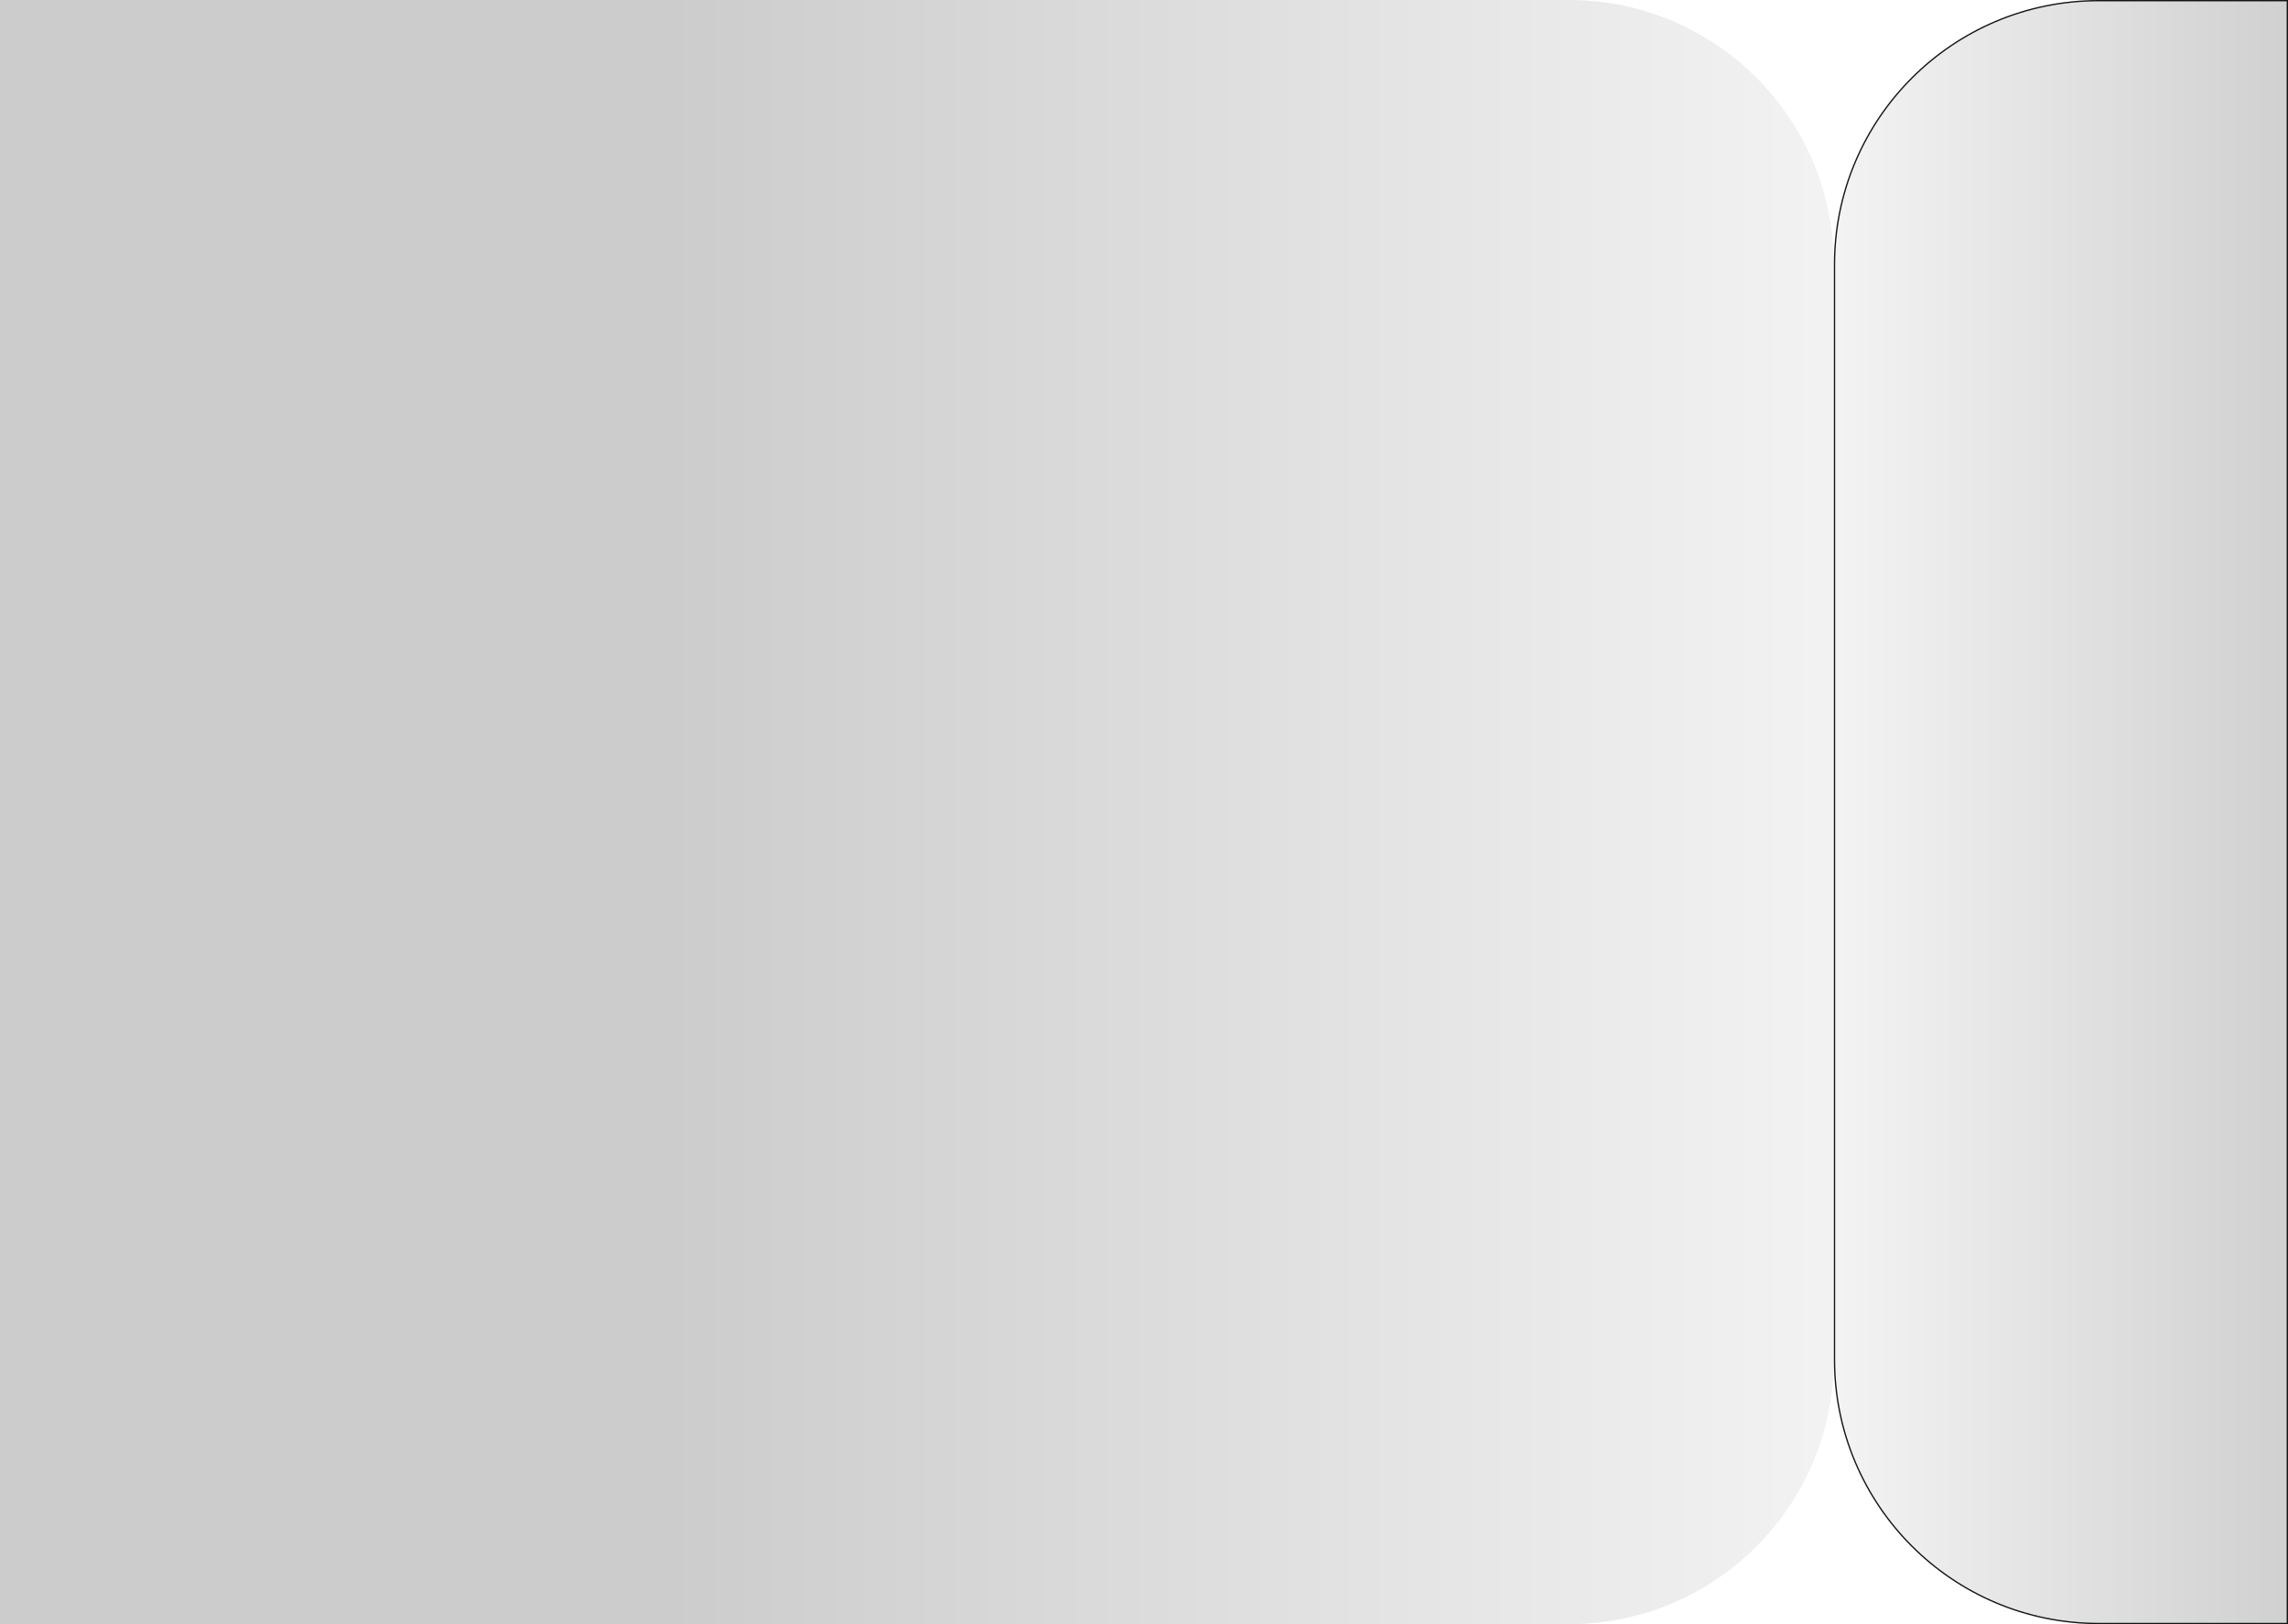 <svg width="1728" height="1227" viewBox="0 0 1728 1227" fill="none" xmlns="http://www.w3.org/2000/svg">
<path d="M1727.5 0.5H1585C1474.82 0.5 1385.5 89.819 1385.5 200V1027C1385.5 1137.18 1474.82 1226.5 1585 1226.5H1727.5V0.5Z" fill="url(#paint0_linear_1775_4581)" fill-opacity="0.2"/>
<path d="M1727.5 0.5H1585C1474.82 0.5 1385.5 89.819 1385.5 200V1027C1385.5 1137.18 1474.82 1226.5 1585 1226.5H1727.5V0.5Z" stroke="#141519"/>
<path d="M0 0H1185C1295.46 0 1385 89.543 1385 200V1027C1385 1137.46 1295.46 1227 1185 1227H0V0Z" fill="url(#paint1_linear_1775_4581)" fill-opacity="0.2"/>
<defs>
<linearGradient id="paint0_linear_1775_4581" x1="1925.5" y1="614" x2="1338.5" y2="614" gradientUnits="userSpaceOnUse">
<stop offset="0.262"/>
<stop offset="1" stop-color="#DCDCDC"/>
</linearGradient>
<linearGradient id="paint1_linear_1775_4581" x1="-1.74569e-07" y1="614" x2="1510.5" y2="614" gradientUnits="userSpaceOnUse">
<stop offset="0.334"/>
<stop offset="1" stop-color="#DCDCDC"/>
</linearGradient>
</defs>
</svg>
